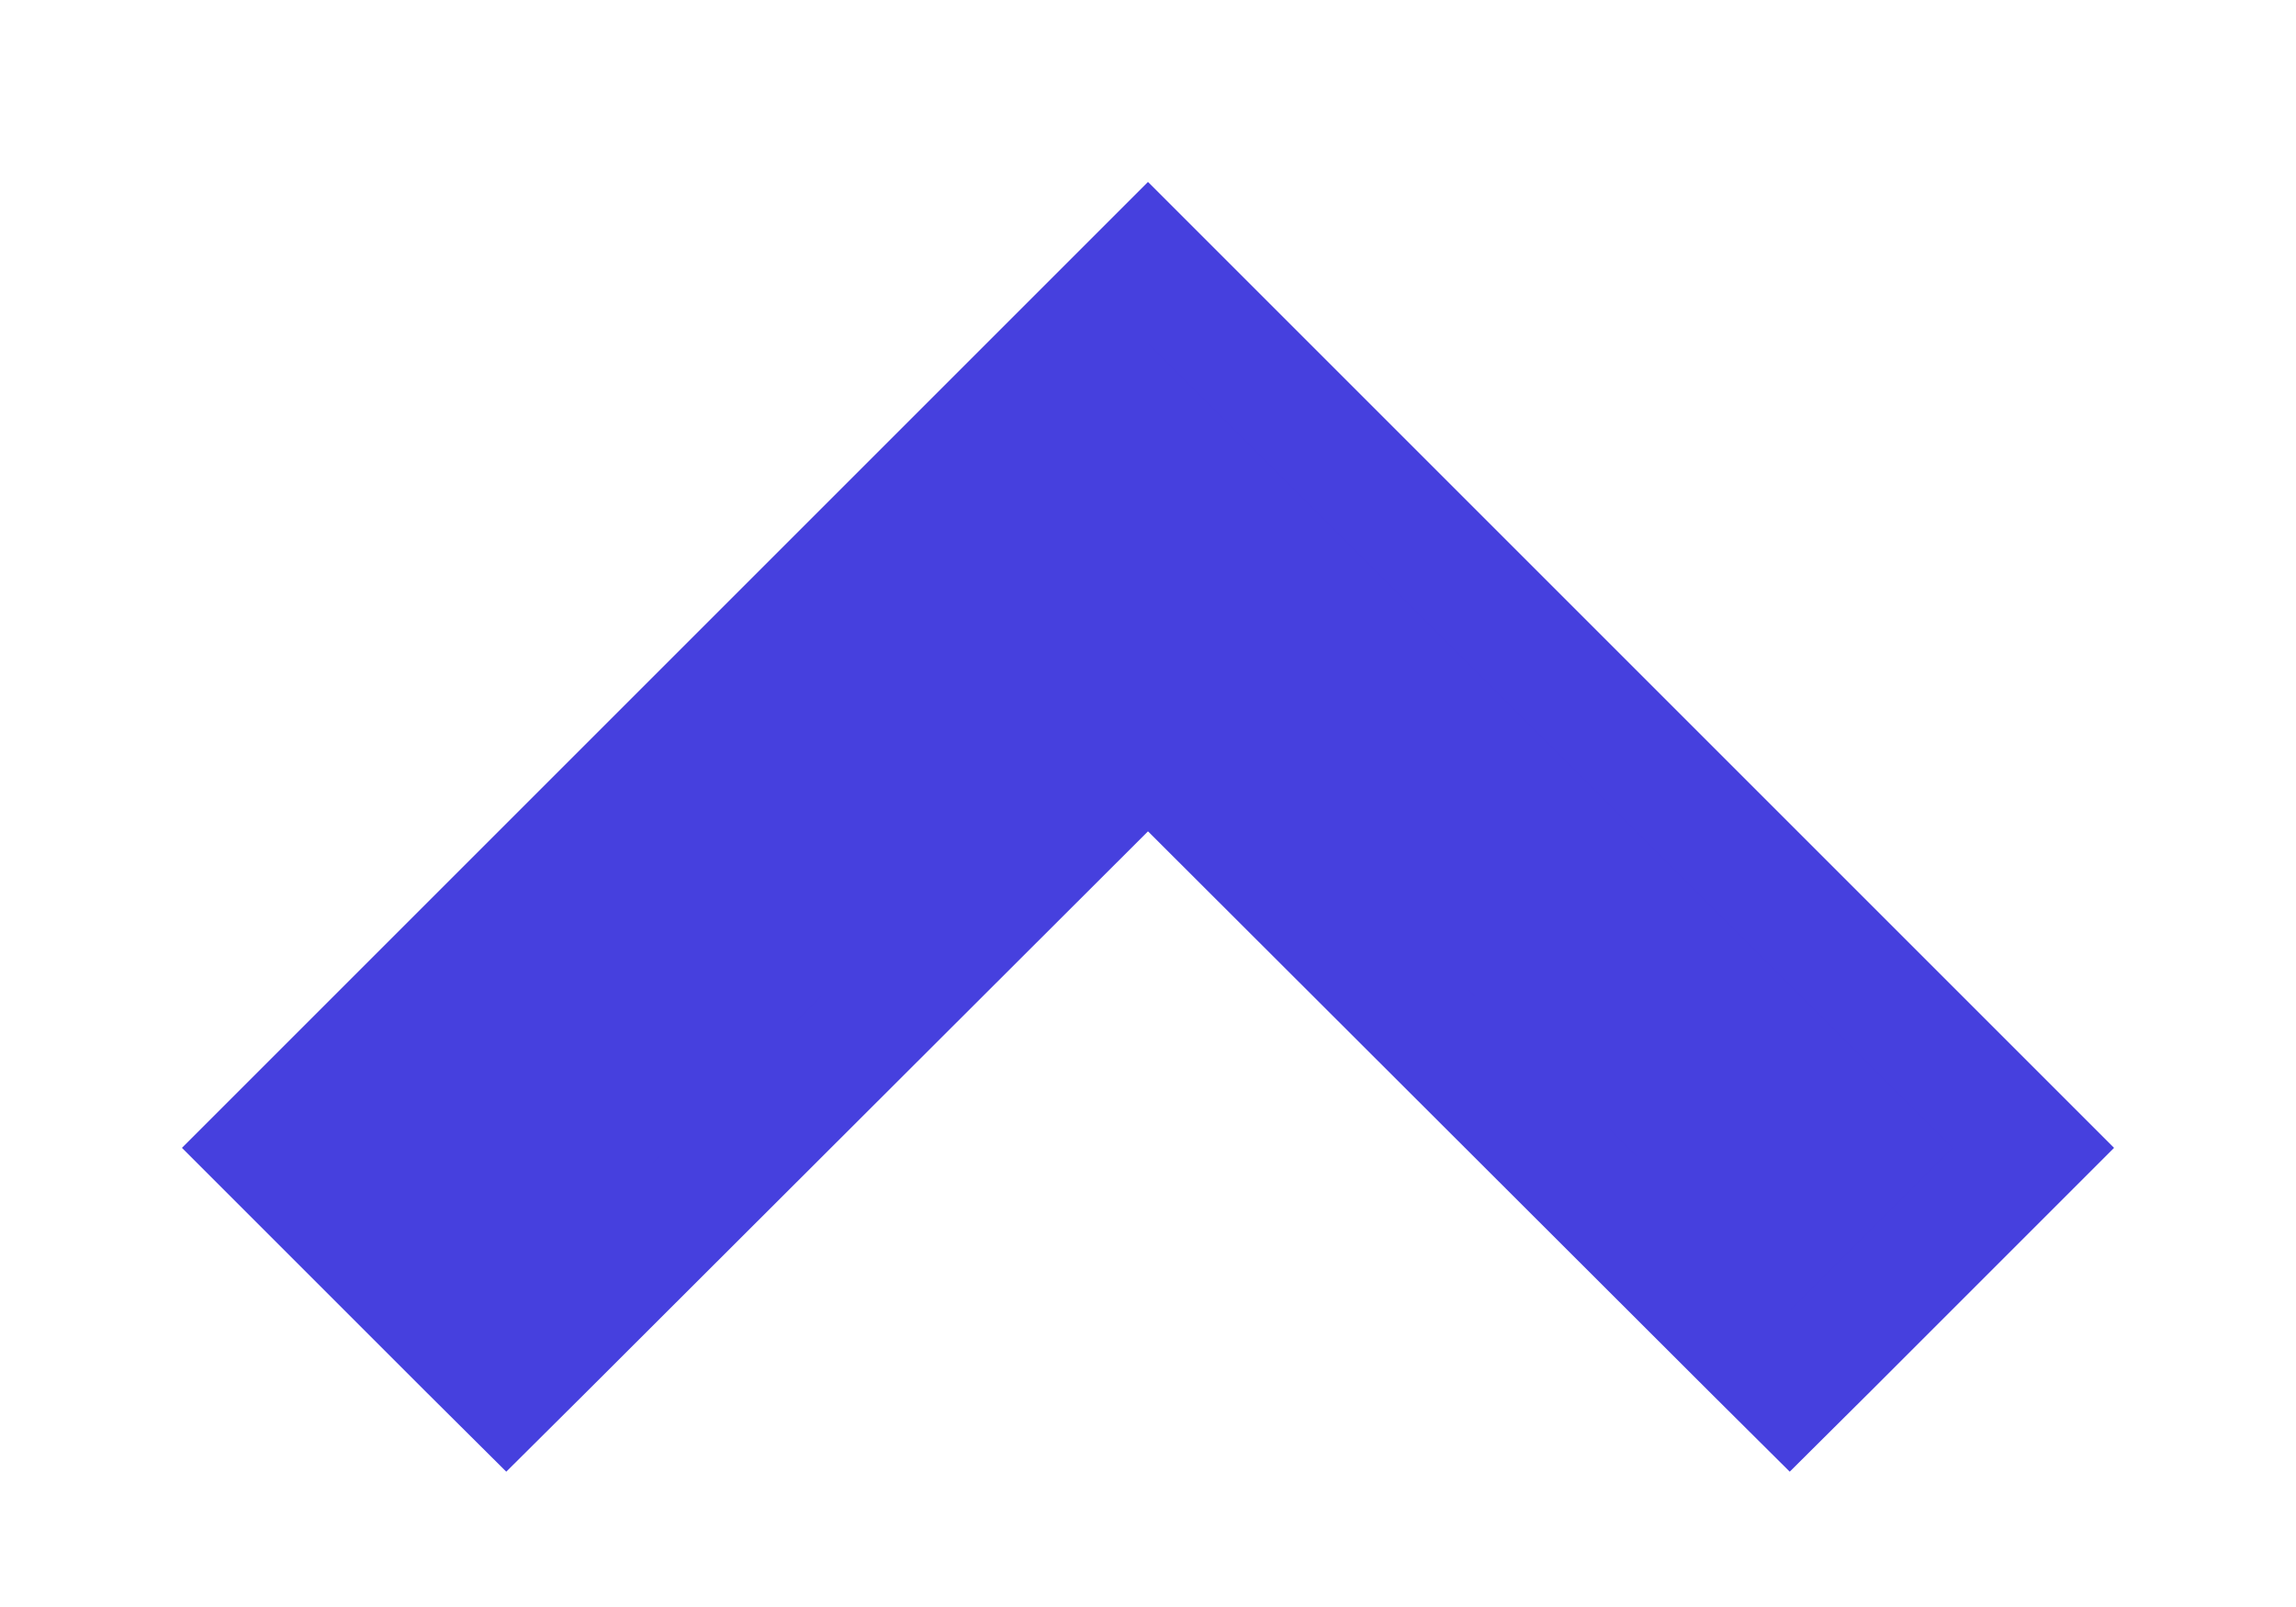 <svg width="10" height="7" viewBox="0 0 10 7" fill="none" xmlns="http://www.w3.org/2000/svg">
<path d="M5.177 1.323L5 1.146L4.823 1.323L1.323 4.823L1.146 5L1.323 5.177L2.028 5.882L2.205 6.058L2.382 5.882L5 3.268L7.618 5.882L7.795 6.058L7.972 5.882L8.677 5.177L8.854 5L8.677 4.823L5.177 1.323Z" fill="#4640DE" stroke="#4640DE" stroke-width="0.5"/>
</svg>
